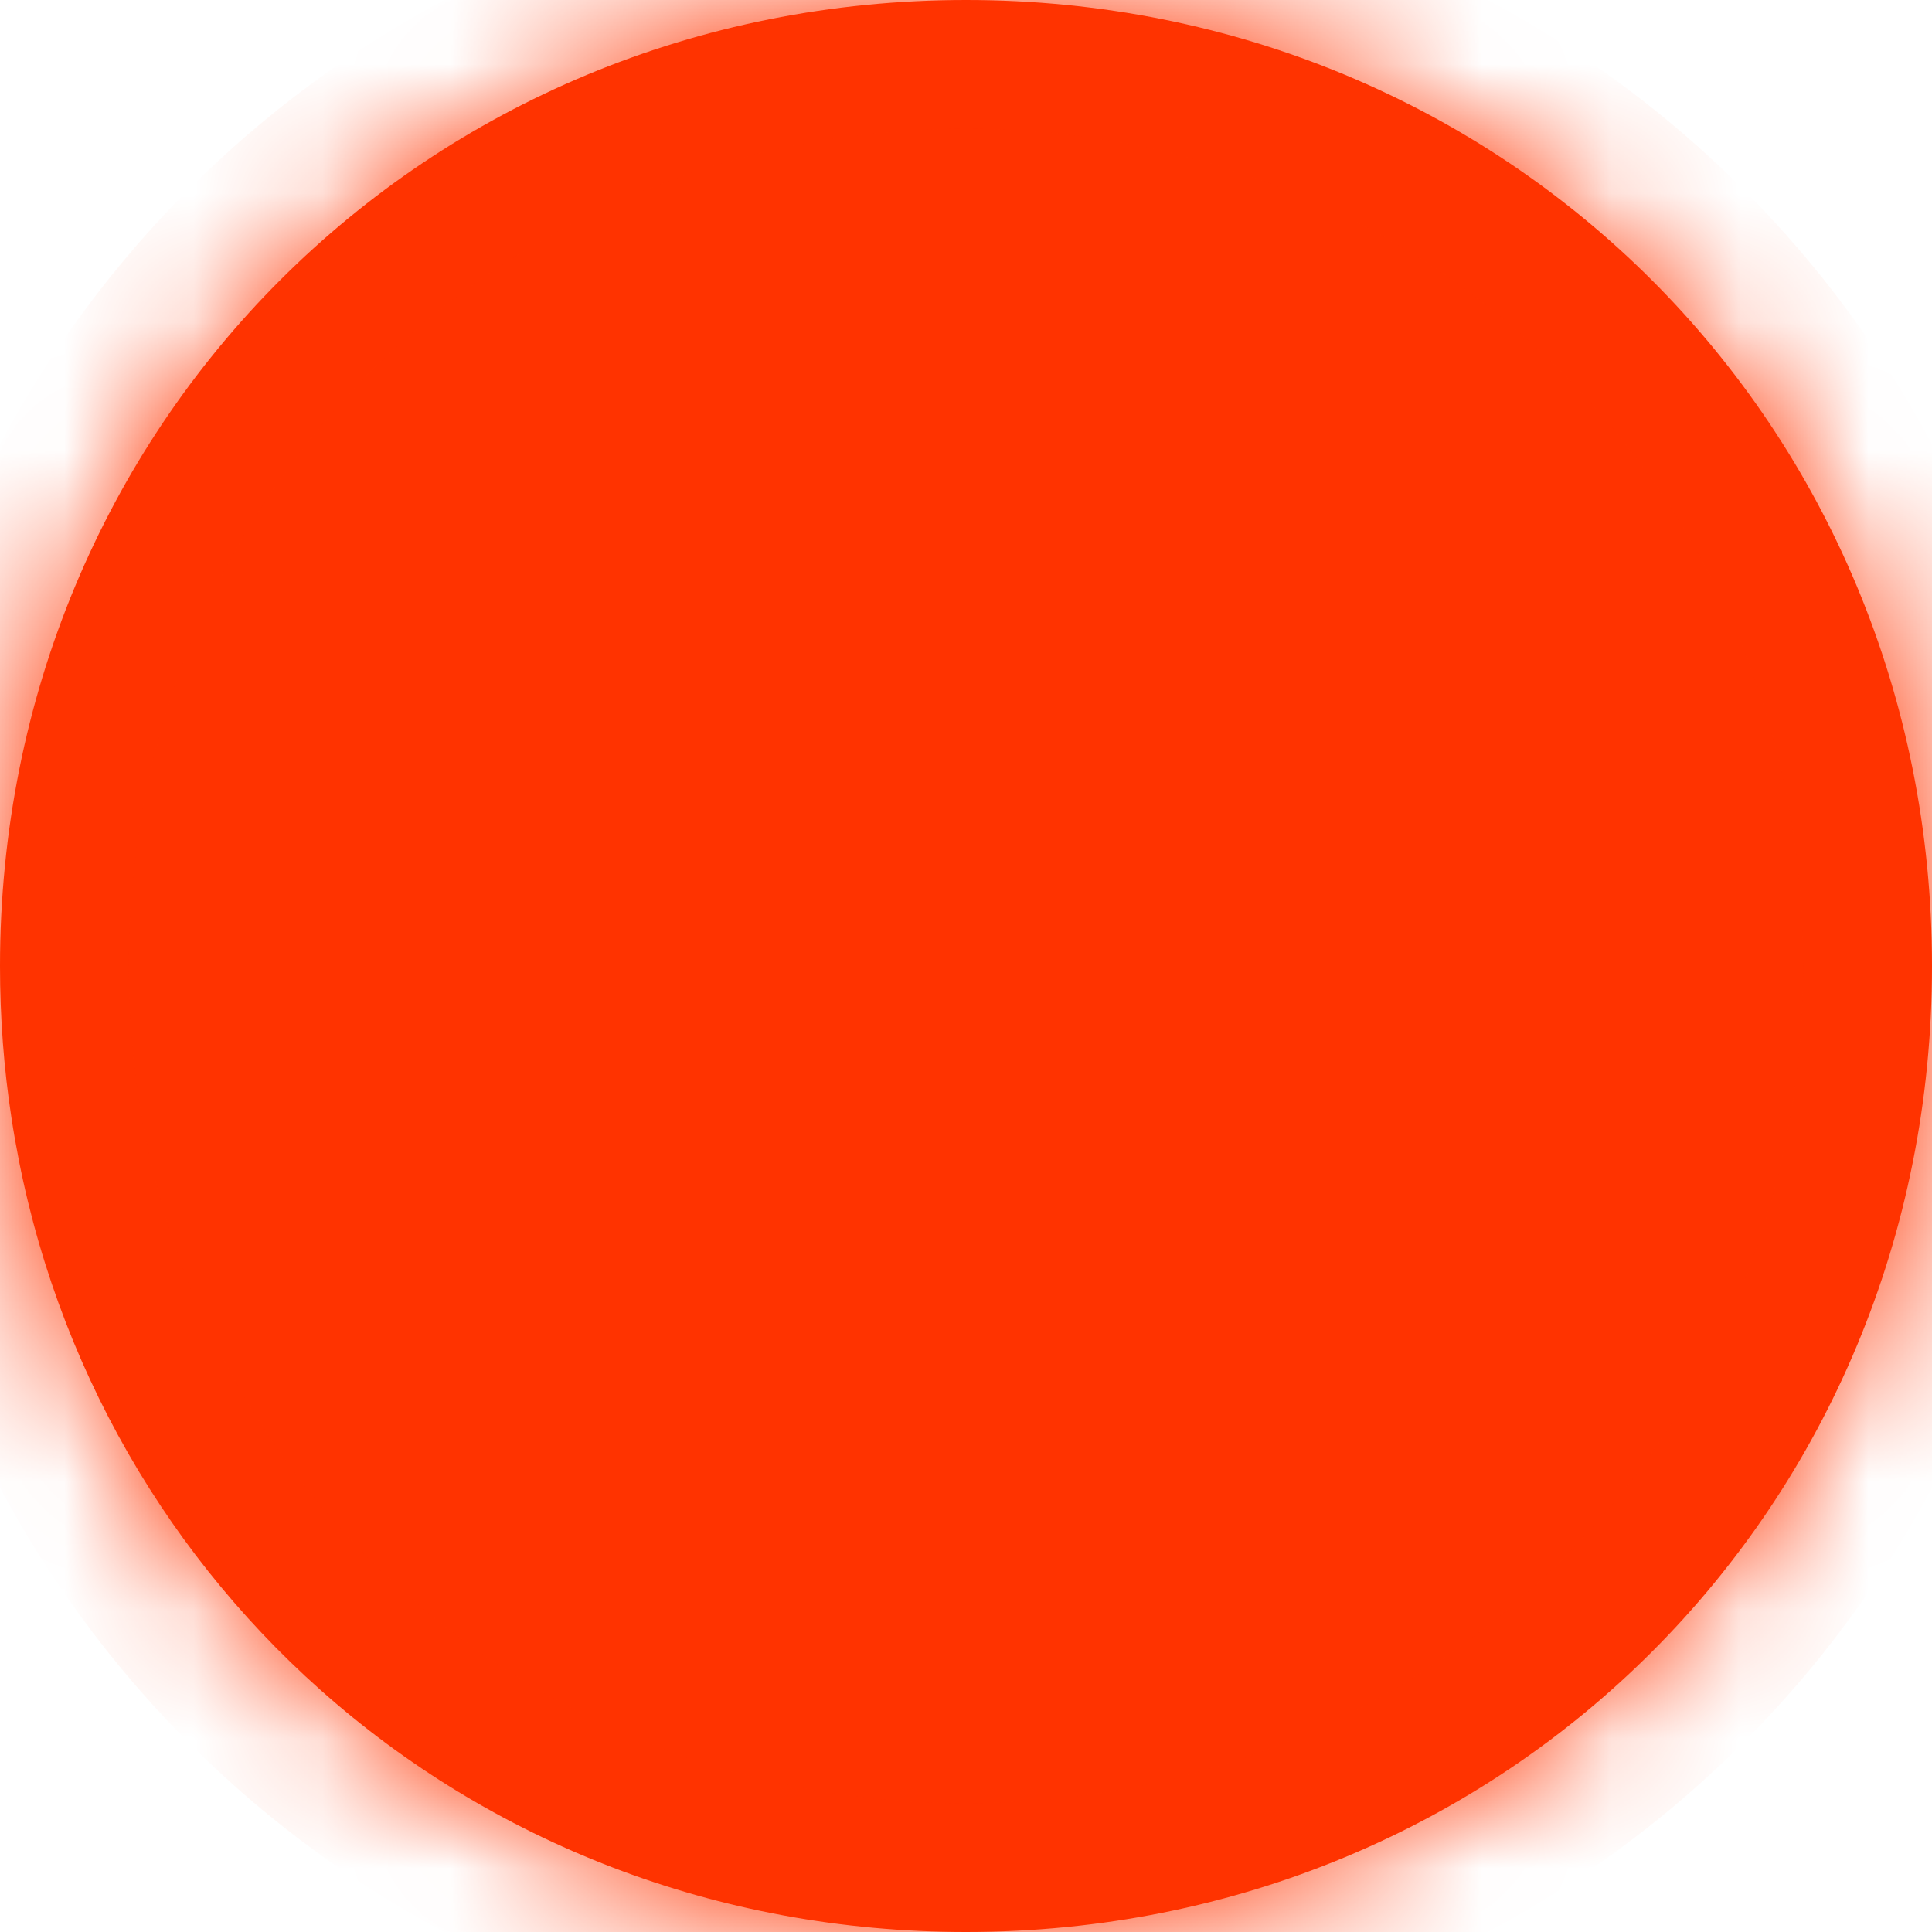 ﻿<?xml version="1.0" encoding="utf-8"?>
<svg version="1.1" xmlns:xlink="http://www.w3.org/1999/xlink" width="15px" height="15px" xmlns="http://www.w3.org/2000/svg">
  <defs>
    <mask fill="white" id="clip129">
      <path d="M 0 7.5  C 0 3.3  3.3 0  7.5 0  C 11.7 0  15 3.3  15 7.5  C 15 11.7  11.7 15  7.5 15  C 5.557 15  3.806 14.294  2.486 13.119  C 1.226 11.997  0.358 10.448  0.089 8.679  C 0.03 8.296  0 7.902  0 7.5  Z " fill-rule="evenodd" />
    </mask>
  </defs>
  <g transform="matrix(1 0 0 1 -1934 -1109 )">
    <path d="M 0 7.5  C 0 3.3  3.3 0  7.5 0  C 11.7 0  15 3.3  15 7.5  C 15 11.7  11.7 15  7.5 15  C 5.557 15  3.806 14.294  2.486 13.119  C 1.226 11.997  0.358 10.448  0.089 8.679  C 0.03 8.296  0 7.902  0 7.5  Z " fill-rule="nonzero" fill="#ff3300" stroke="none" transform="matrix(1 0 0 1 1934 1109 )" />
    <path d="M 0 7.5  C 0 3.3  3.3 0  7.5 0  C 11.7 0  15 3.3  15 7.5  C 15 11.7  11.7 15  7.5 15  C 5.557 15  3.806 14.294  2.486 13.119  C 1.226 11.997  0.358 10.448  0.089 8.679  C 0.03 8.296  0 7.902  0 7.5  Z " stroke-width="2" stroke="#ff3300" fill="none" transform="matrix(1 0 0 1 1934 1109 )" mask="url(#clip129)" />
  </g>
</svg>